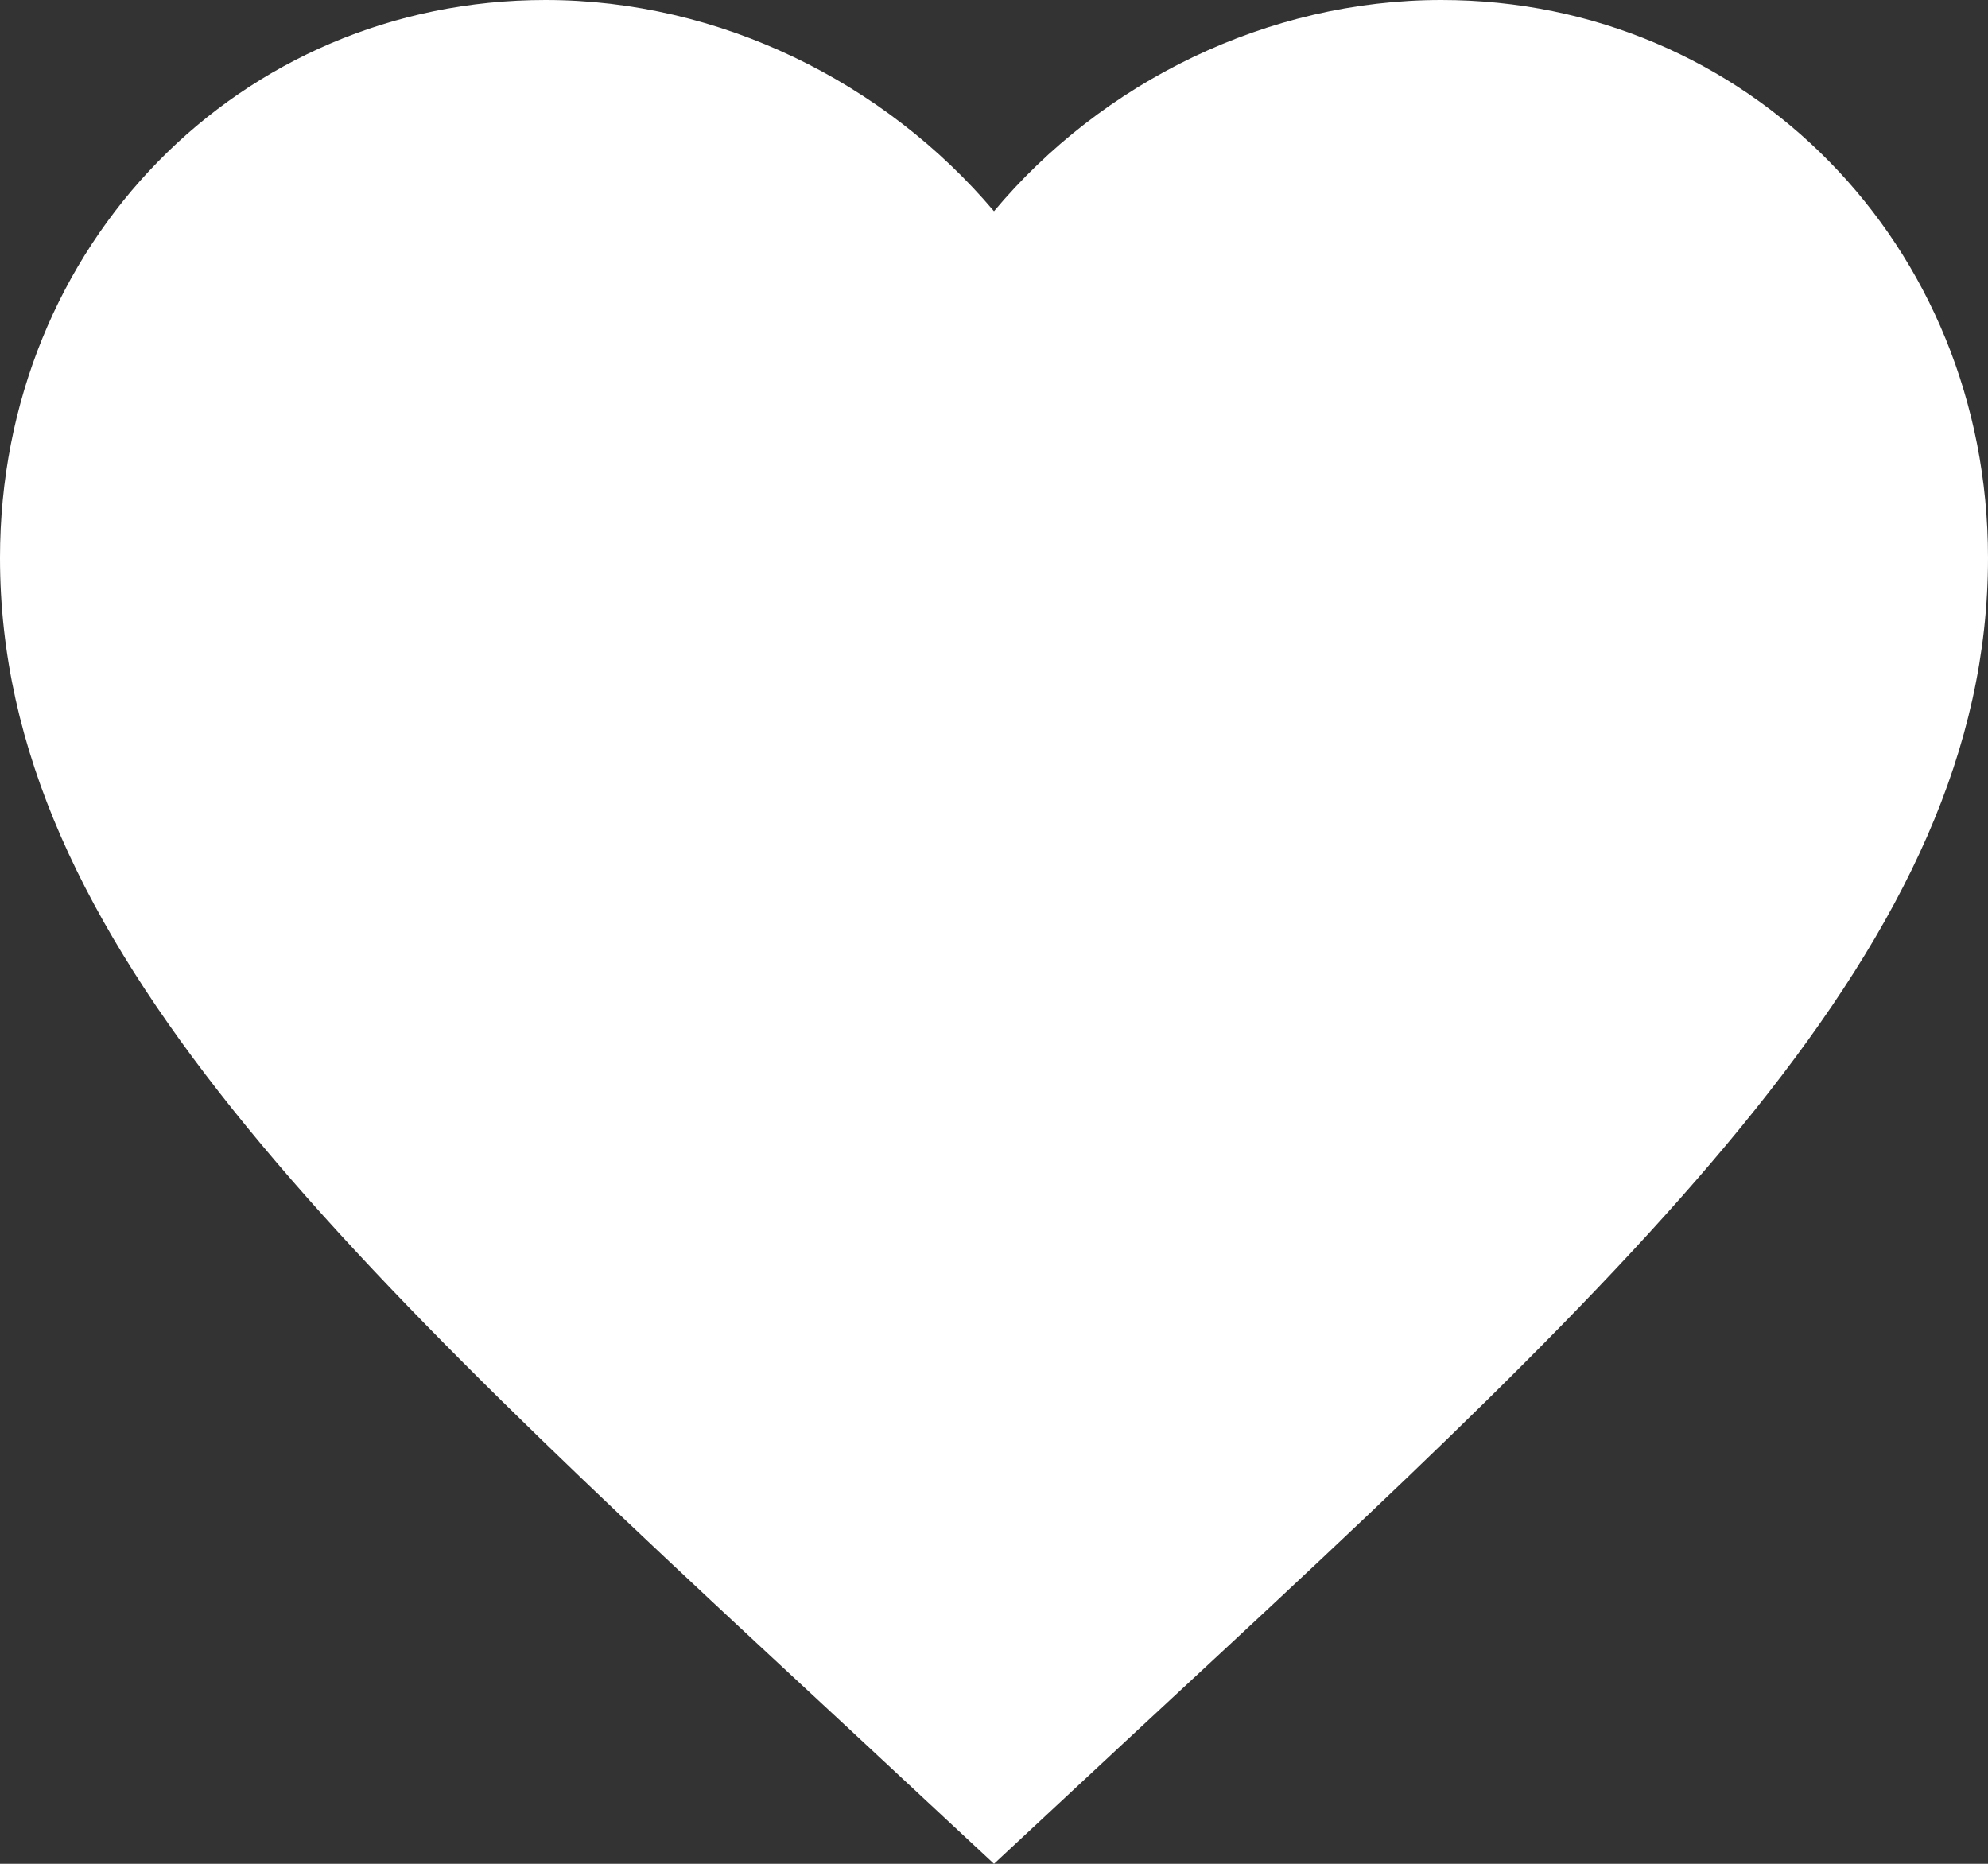 <svg width="16" height="15" viewBox="0 0 16 15" fill="none" xmlns="http://www.w3.org/2000/svg" xmlns:xlink="http://www.w3.org/1999/xlink">
	<rect x="0" y="0" width="16" height="15" fill="#333333" stroke="none"/>
	<desc>
			Created with Pixso.
	</desc>
	<defs/>
	<path id="Shape" d="M8 15L6.84 13.92C2.72 10.1 0 7.58 0 4.49C0 1.97 1.93 0 4.39 0C5.79 0 7.12 0.66 8 1.7C8.87 0.66 10.2 0 11.6 0C14.06 0 16 1.97 16 4.49C16 7.58 13.28 10.1 9.16 13.92L8 15Z" fill="#FFFFFF" fill-opacity="1" fill-rule="nonzero"/>
</svg>
